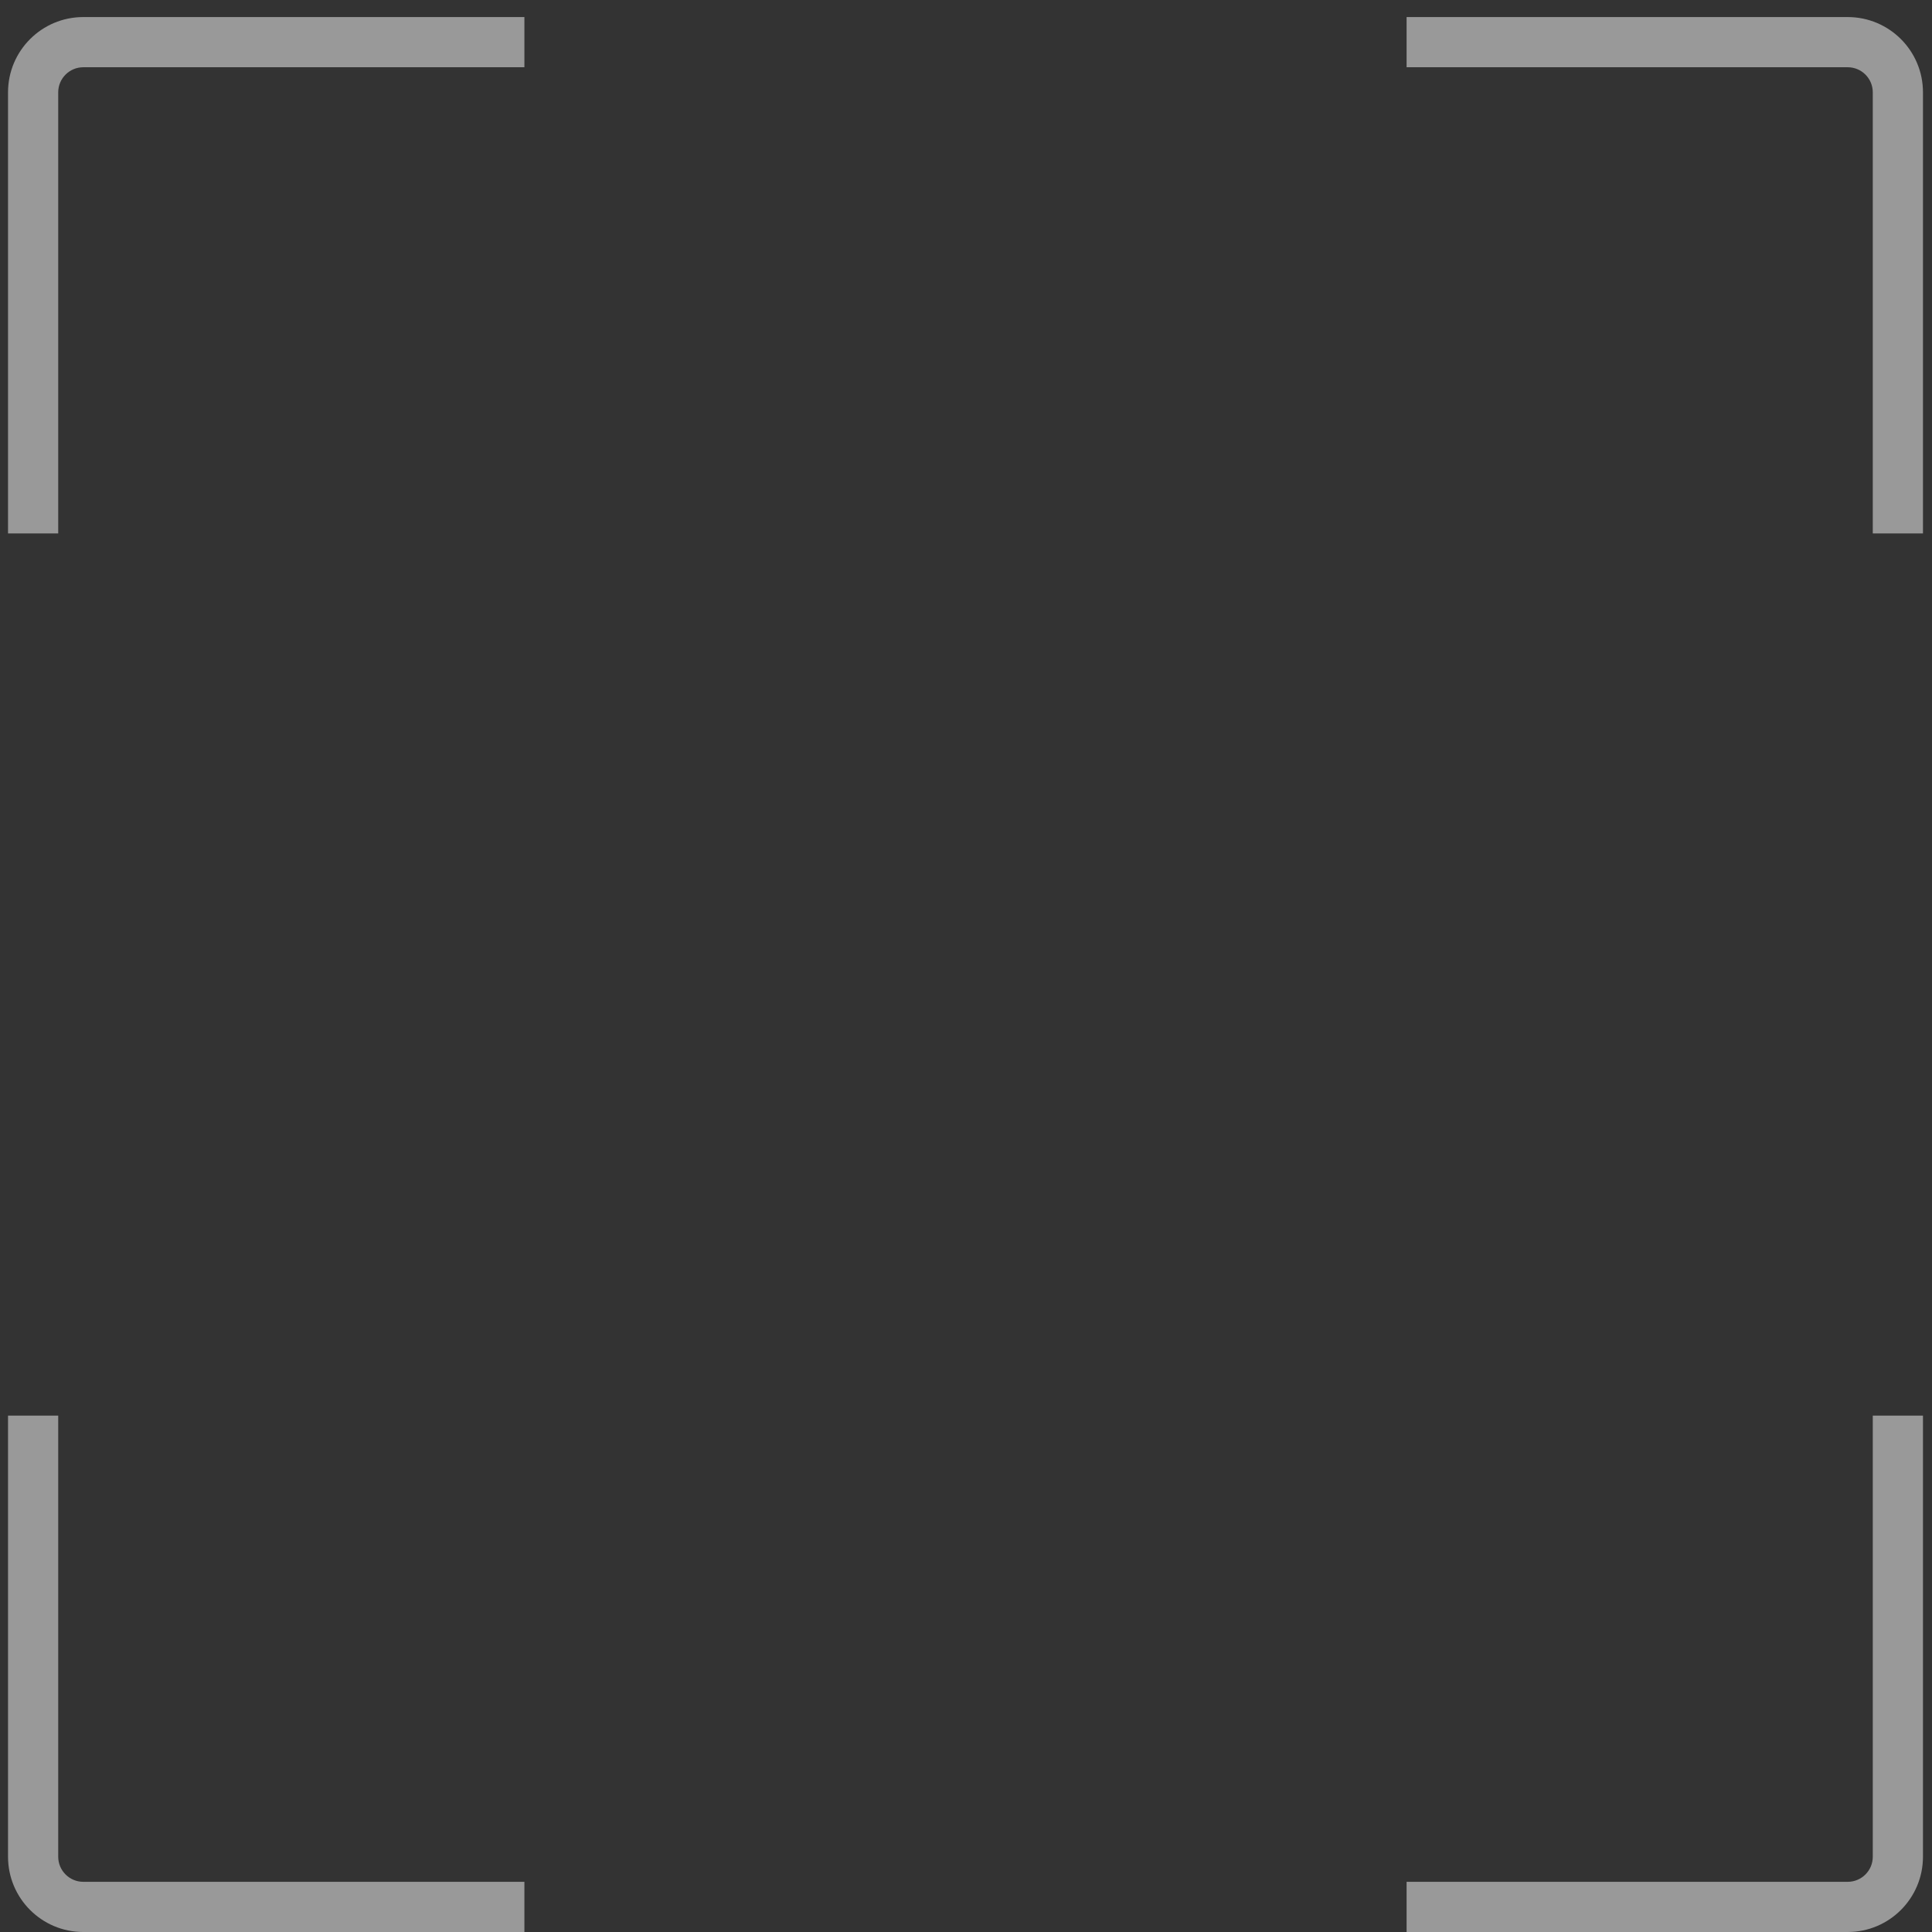 <svg width="77" height="77" viewBox="0 0 77 77" fill="none" xmlns="http://www.w3.org/2000/svg">
<rect x="0" y="0" width="77" height="77" fill="#333333" stroke="none"/>
<path id="Vector (Stroke)" opacity="0.5" fill-rule="evenodd" clip-rule="evenodd" d="M0.32 3.68C0.32 2.023 1.663 0.68 3.32 0.68H20.9V2.68H3.32C2.768 2.68 2.32 3.128 2.32 3.68V21.26H0.32V3.68ZM56.06 0.68H73.64C75.297 0.68 76.64 2.023 76.64 3.68V21.26H74.64V3.68C74.64 3.128 74.193 2.68 73.64 2.68H56.06V0.68ZM0.32 74V56.42H2.32V74C2.32 74.552 2.768 75 3.32 75H20.9V77H3.32C1.663 77 0.32 75.657 0.32 74ZM76.64 56.42V74C76.64 75.657 75.297 77 73.64 77H56.06V75H73.64C74.193 75 74.64 74.552 74.64 74V56.42H76.64Z" fill="white"/>
</svg>
